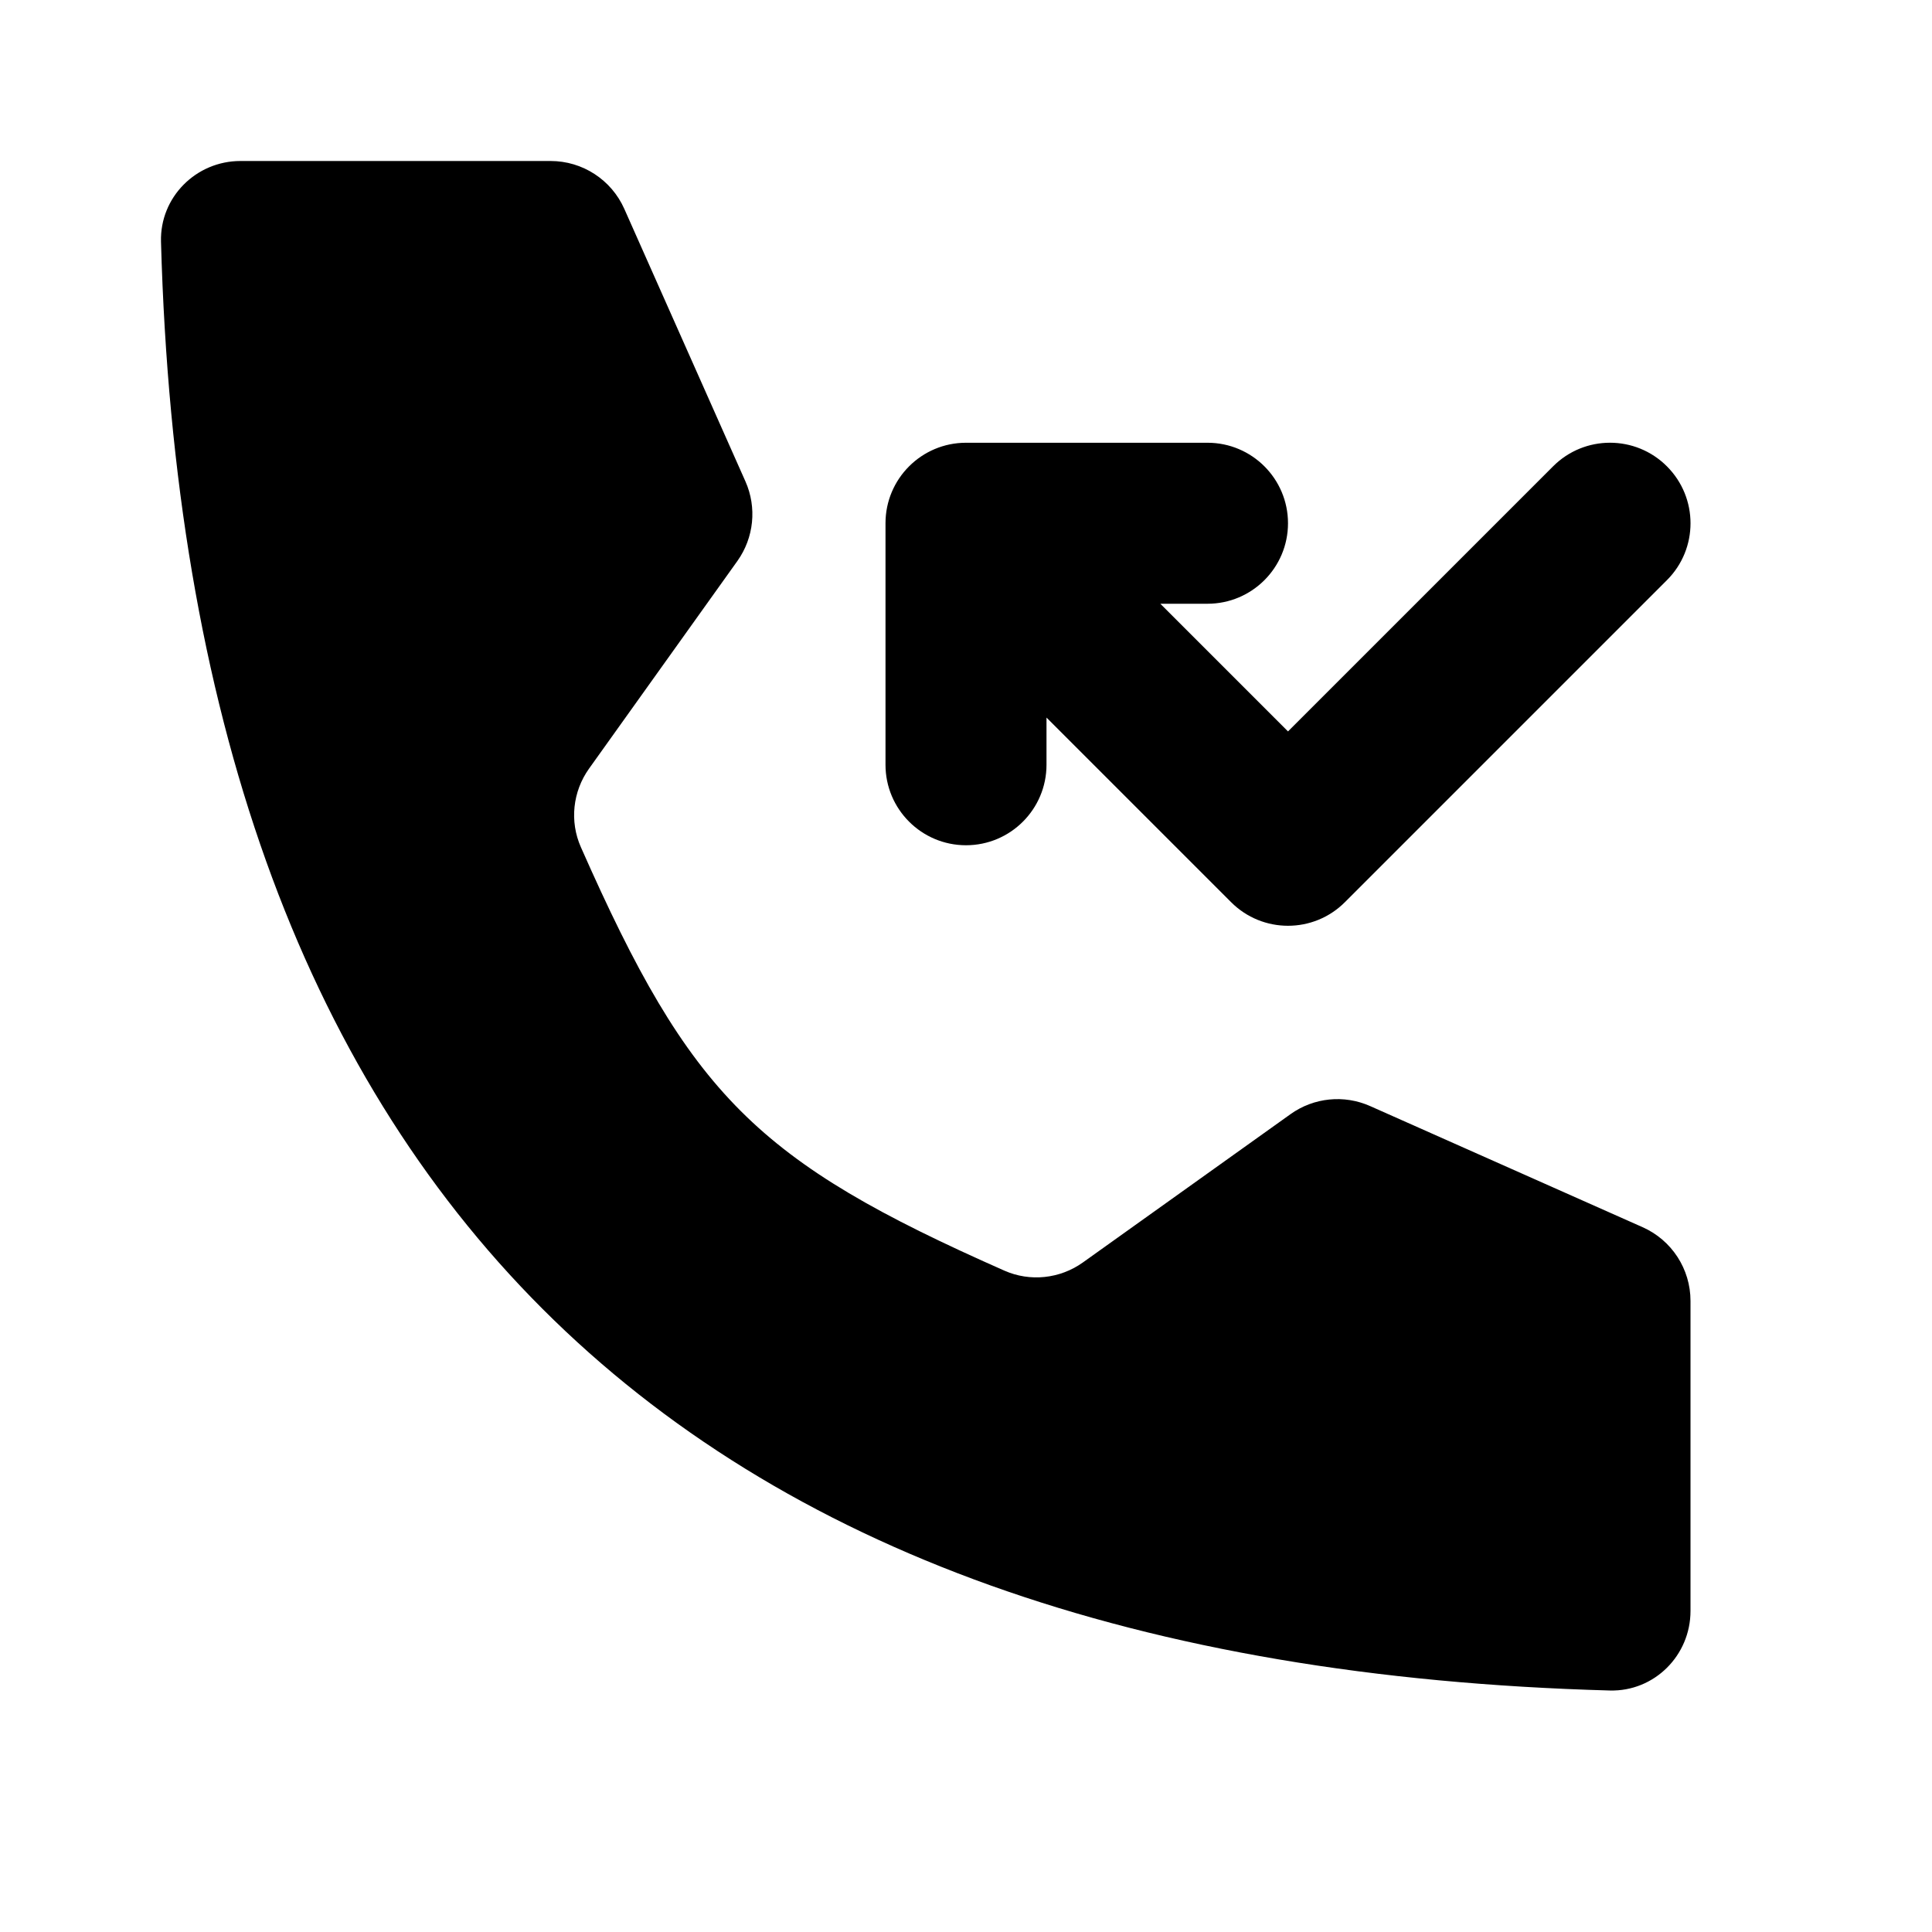 <svg width="24" height="24" viewBox="0 0 24 24" xmlns="http://www.w3.org/2000/svg">
    <path fill-rule="evenodd" clip-rule="evenodd" d="M12 5.5L15 5.5C15.552 5.5 16 5.948 16 6.5C16 7.052 15.552 7.5 15 7.5L14.414 7.5L16 9.086L19.293 5.793C19.683 5.402 20.317 5.402 20.707 5.793C21.098 6.184 21.098 6.817 20.707 7.207L16.707 11.207C16.317 11.598 15.683 11.598 15.293 11.207L13 8.914V9.5C13 10.052 12.552 10.5 12 10.5C11.448 10.5 11 10.052 11 9.5L11 6.5C11 5.948 11.448 5.5 12 5.5Z"/>
    <path d="M6.84 2H2.987C2.435 2 1.985 2.45 2 3.003C2.321 14.68 8.32 20.679 19.997 21C20.55 21.015 21 20.565 21 20.012V16.16C21 15.764 20.767 15.406 20.406 15.245L17.02 13.74C16.696 13.596 16.32 13.634 16.032 13.84L13.453 15.682C13.168 15.886 12.796 15.926 12.476 15.784C9.391 14.421 8.579 13.609 7.216 10.524C7.074 10.204 7.114 9.832 7.318 9.547L9.16 6.969C9.366 6.68 9.404 6.304 9.26 5.98L7.755 2.594C7.594 2.233 7.236 2 6.84 2Z"/>
</svg>
